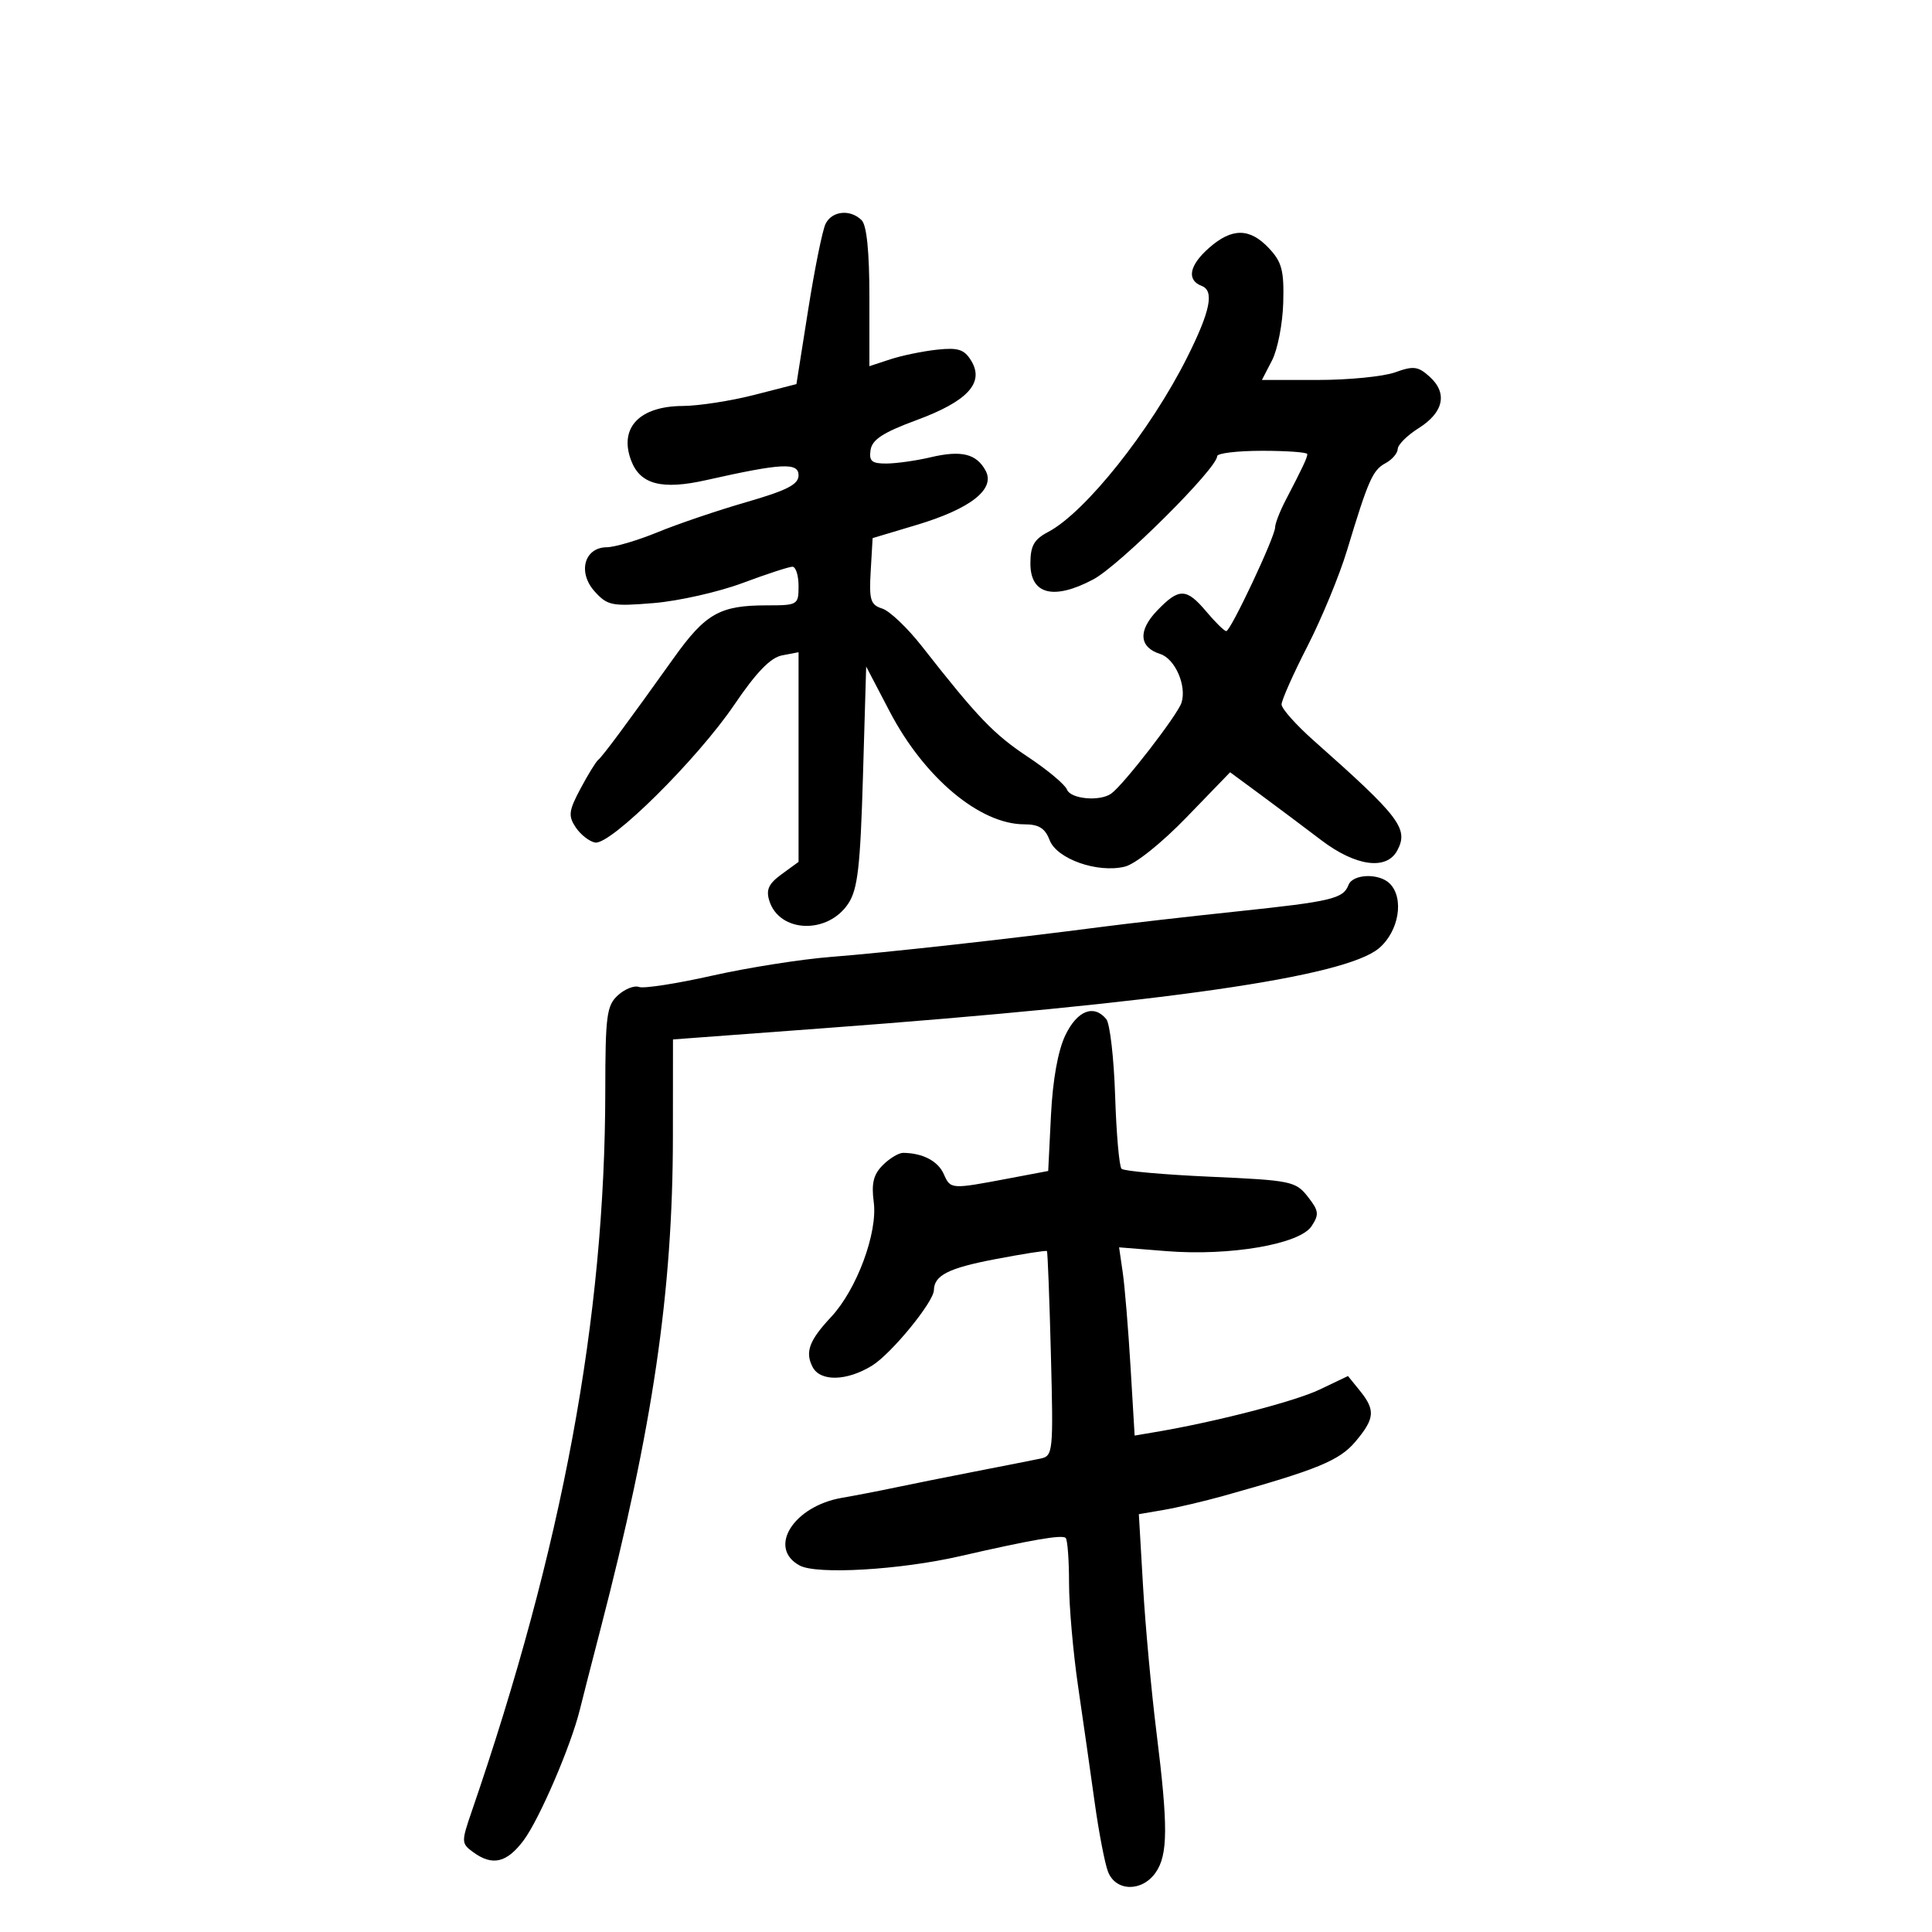 <svg xmlns="http://www.w3.org/2000/svg" width="300" height="300" viewBox="0 0 300 300" version="1.1">
	<path d="M 128.198 34.750 C 127.718 35.712, 126.503 41.707, 125.497 48.071 L 123.668 59.643 117.084 61.330 C 113.463 62.258, 108.475 63.027, 106 63.040 C 99.265 63.075, 96.082 66.456, 98.010 71.527 C 99.416 75.226, 102.775 76.100, 109.646 74.555 C 121.393 71.914, 124 71.777, 124 73.802 C 124 75.226, 122.218 76.142, 115.885 77.972 C 111.422 79.261, 105.234 81.360, 102.135 82.635 C 99.036 83.909, 95.473 84.963, 94.218 84.976 C 90.714 85.013, 89.665 88.895, 92.357 91.861 C 94.335 94.041, 95.038 94.178, 101.500 93.646 C 105.350 93.329, 111.558 91.929, 115.295 90.535 C 119.033 89.141, 122.521 88, 123.045 88 C 123.570 88, 124 89.350, 124 91 C 124 93.928, 123.882 94, 119.065 94 C 111.774 94, 109.552 95.260, 104.594 102.210 C 97.498 112.156, 93.564 117.459, 92.882 118 C 92.535 118.275, 91.301 120.281, 90.141 122.457 C 88.310 125.889, 88.210 126.684, 89.385 128.457 C 90.130 129.581, 91.484 130.648, 92.395 130.828 C 94.760 131.297, 108.264 117.926, 114.060 109.377 C 117.452 104.375, 119.650 102.109, 121.445 101.766 L 124 101.277 124 117.555 L 124 133.833 121.378 135.743 C 119.349 137.221, 118.916 138.160, 119.464 139.888 C 121.047 144.876, 128.564 145.117, 131.737 140.283 C 133.187 138.074, 133.589 134.572, 134 120.549 L 134.500 103.500 138.159 110.500 C 143.525 120.769, 152.160 128, 159.055 128 C 161.311 128, 162.279 128.603, 162.980 130.446 C 164.094 133.377, 170.404 135.606, 174.659 134.573 C 176.292 134.176, 180.373 130.914, 184.255 126.900 L 191.011 119.917 195.755 123.413 C 198.365 125.337, 202.596 128.505, 205.157 130.455 C 210.501 134.522, 215.298 135.179, 216.961 132.072 C 218.772 128.690, 217.382 126.858, 204.038 115.038 C 201.267 112.583, 199 110.040, 199 109.387 C 199 108.733, 200.808 104.666, 203.019 100.349 C 205.229 96.032, 207.989 89.350, 209.153 85.500 C 212.465 74.539, 213.148 72.991, 215.137 71.927 C 216.162 71.378, 217.017 70.383, 217.039 69.715 C 217.060 69.047, 218.522 67.593, 220.289 66.484 C 224.169 64.048, 224.816 61.048, 222.008 58.507 C 220.205 56.876, 219.489 56.783, 216.643 57.812 C 214.836 58.465, 209.441 59, 204.653 59 L 195.949 59 197.523 55.956 C 198.389 54.281, 199.171 50.250, 199.261 46.996 C 199.400 42.007, 199.052 40.684, 197.038 38.541 C 194.066 35.377, 191.299 35.360, 187.750 38.484 C 184.656 41.207, 184.216 43.485, 186.606 44.402 C 188.582 45.161, 187.937 48.321, 184.339 55.500 C 178.648 66.855, 168.518 79.574, 162.750 82.606 C 160.559 83.757, 160 84.754, 160 87.507 C 160 92.317, 163.618 93.230, 169.763 89.970 C 173.838 87.808, 189 72.726, 189 70.834 C 189 70.375, 192.150 70, 196 70 C 199.850 70, 203 70.231, 203 70.514 C 203 71.060, 202.283 72.585, 199.643 77.654 C 198.739 79.389, 198 81.292, 198 81.882 C 198 83.335, 191.097 98, 190.414 98 C 190.115 98, 188.735 96.650, 187.347 95 C 184.216 91.280, 183.087 91.256, 179.656 94.837 C 176.687 97.937, 176.876 100.508, 180.150 101.548 C 182.463 102.282, 184.300 106.479, 183.463 109.117 C 182.863 111.007, 174.437 121.900, 172.543 123.235 C 170.762 124.490, 166.241 124.072, 165.677 122.600 C 165.381 121.829, 162.655 119.551, 159.619 117.535 C 154.290 113.998, 151.808 111.408, 143.130 100.330 C 140.903 97.487, 138.140 94.862, 136.991 94.497 C 135.172 93.920, 134.940 93.168, 135.201 88.696 L 135.500 83.557 142.326 81.513 C 150.704 79.005, 154.584 75.960, 153.052 73.098 C 151.637 70.453, 149.281 69.877, 144.500 71.007 C 142.300 71.527, 139.231 71.963, 137.680 71.976 C 135.367 71.996, 134.918 71.619, 135.180 69.876 C 135.423 68.262, 137.140 67.146, 142.318 65.237 C 150.248 62.313, 152.896 59.438, 150.810 56.017 C 149.734 54.251, 148.787 53.944, 145.500 54.297 C 143.300 54.533, 140.037 55.206, 138.250 55.793 L 135 56.860 135 46.130 C 135 39.118, 134.584 34.984, 133.800 34.200 C 132.052 32.452, 129.204 32.732, 128.198 34.750 M 209.391 137.423 C 208.574 139.552, 206.778 139.978, 192.112 141.523 C 184.716 142.302, 175.253 143.384, 171.082 143.927 C 156.662 145.806, 137.467 147.934, 129.066 148.586 C 124.427 148.946, 116.110 150.257, 110.583 151.500 C 105.056 152.742, 99.947 153.533, 99.230 153.258 C 98.512 152.983, 97.042 153.557, 95.963 154.534 C 94.204 156.125, 93.999 157.672, 93.988 169.405 C 93.955 204.681, 87.352 240.274, 73.223 281.350 C 71.620 286.010, 71.629 286.256, 73.468 287.600 C 76.468 289.794, 78.698 289.268, 81.321 285.750 C 83.757 282.483, 88.659 271.089, 90.032 265.500 C 90.438 263.850, 91.879 258.225, 93.236 253 C 101.368 221.674, 104.468 200.584, 104.488 176.451 L 104.500 161.403 128 159.656 C 180.772 155.734, 208.838 151.690, 214.115 147.250 C 217.221 144.637, 218.085 139.485, 215.800 137.200 C 214.148 135.548, 210.056 135.690, 209.391 137.423 M 165.427 160.750 C 164.284 163.131, 163.469 167.662, 163.195 173.164 L 162.764 181.828 156.632 182.988 C 147.629 184.690, 147.605 184.688, 146.550 182.312 C 145.651 180.286, 143.284 179.047, 140.250 179.014 C 139.563 179.006, 138.138 179.862, 137.084 180.916 C 135.628 182.372, 135.290 183.754, 135.675 186.666 C 136.306 191.428, 133.030 200.250, 129.053 204.500 C 125.657 208.129, 124.983 209.941, 126.170 212.250 C 127.364 214.570, 131.491 214.478, 135.432 212.042 C 138.409 210.202, 144.982 202.174, 145.015 200.337 C 145.057 198.036, 147.267 196.915, 154.476 195.536 C 158.812 194.706, 162.454 194.134, 162.567 194.264 C 162.681 194.394, 162.957 201.602, 163.182 210.282 C 163.578 225.541, 163.524 226.079, 161.546 226.493 C 160.421 226.728, 155.900 227.621, 151.500 228.477 C 147.100 229.333, 141.475 230.461, 139 230.984 C 136.525 231.507, 132.809 232.225, 130.741 232.580 C 123.189 233.878, 119.130 240.393, 124.187 243.100 C 126.860 244.531, 139.742 243.778, 149.042 241.648 C 160.245 239.081, 164.938 238.271, 165.477 238.811 C 165.765 239.098, 166 242.242, 166 245.797 C 166 249.353, 166.634 256.590, 167.409 261.881 C 168.184 267.171, 169.340 275.266, 169.979 279.868 C 170.617 284.471, 171.547 289.309, 172.045 290.618 C 173.226 293.726, 177.317 293.814, 179.443 290.777 C 181.371 288.025, 181.397 283.601, 179.572 268.958 C 178.786 262.656, 177.850 252.465, 177.491 246.310 L 176.839 235.121 180.670 234.465 C 182.776 234.105, 186.975 233.118, 190 232.273 C 204.585 228.196, 207.997 226.793, 210.472 223.851 C 213.485 220.270, 213.599 218.961, 211.157 215.946 L 209.314 213.670 204.907 215.773 C 201.039 217.618, 188.754 220.794, 179.343 222.380 L 176.187 222.913 175.547 212.206 C 175.195 206.318, 174.652 199.742, 174.339 197.594 L 173.771 193.687 181.136 194.276 C 190.982 195.062, 201.812 193.202, 203.655 190.407 C 204.866 188.572, 204.793 188.007, 203.065 185.810 C 201.192 183.428, 200.455 183.278, 187.950 182.722 C 180.719 182.400, 174.510 181.845, 174.152 181.488 C 173.793 181.130, 173.346 176.037, 173.157 170.169 C 172.968 164.301, 172.350 158.938, 171.784 158.250 C 169.849 155.900, 167.269 156.915, 165.427 160.750" stroke="none" fill="black" fill-rule="evenodd"/>
</svg>